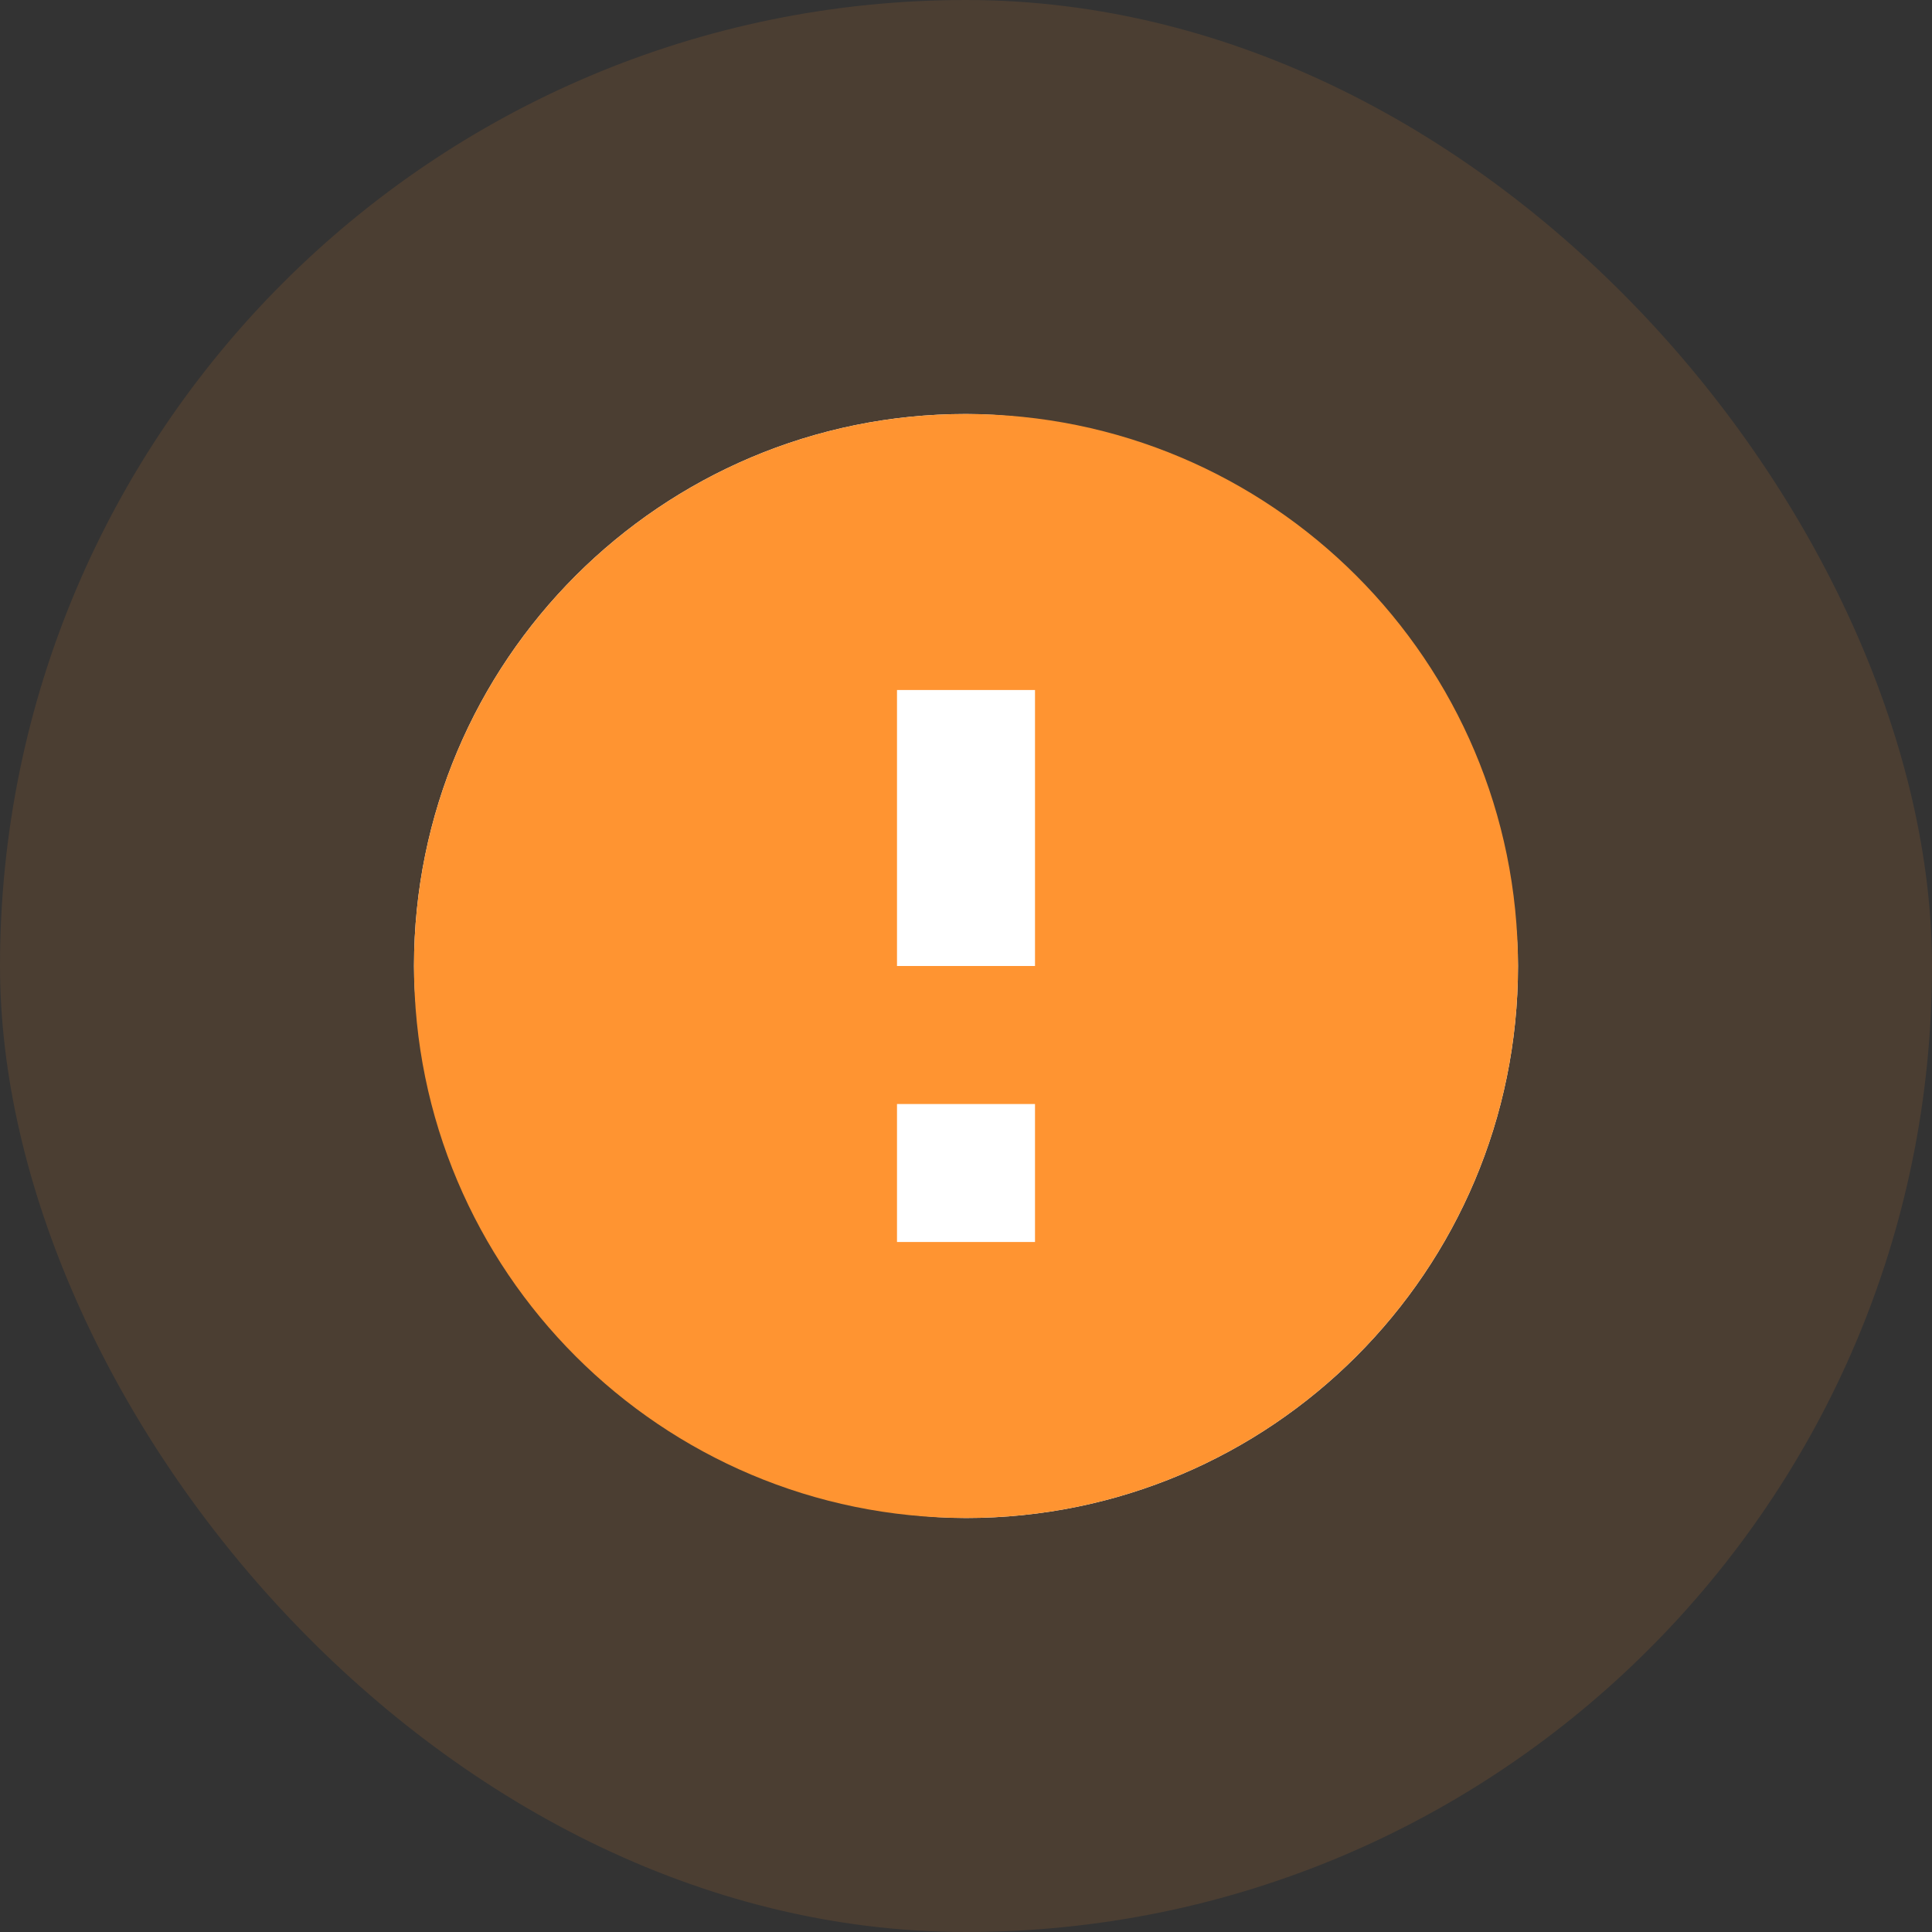 <svg width="28" height="28" viewBox="0 0 28 28" fill="none" xmlns="http://www.w3.org/2000/svg">
<rect x="0" y="0" width="28" height="28" fill="#333333" stroke="none"/>
<rect width="28" height="28" rx="14" fill="#FF9431" fill-opacity="0.12"/>
<rect x="6" y="6" width="16" height="16" rx="8" fill="white"/>
<path fill-rule="evenodd" clip-rule="evenodd" d="M14 6C9.582 6 6 9.582 6 14C6 18.418 9.582 22 14 22C18.418 22 22 18.418 22 14C22 9.582 18.418 6 14 6ZM13 10V14H15V10H13ZM15 18V16H13V18H15Z" fill="#FF9431"/>
</svg>
